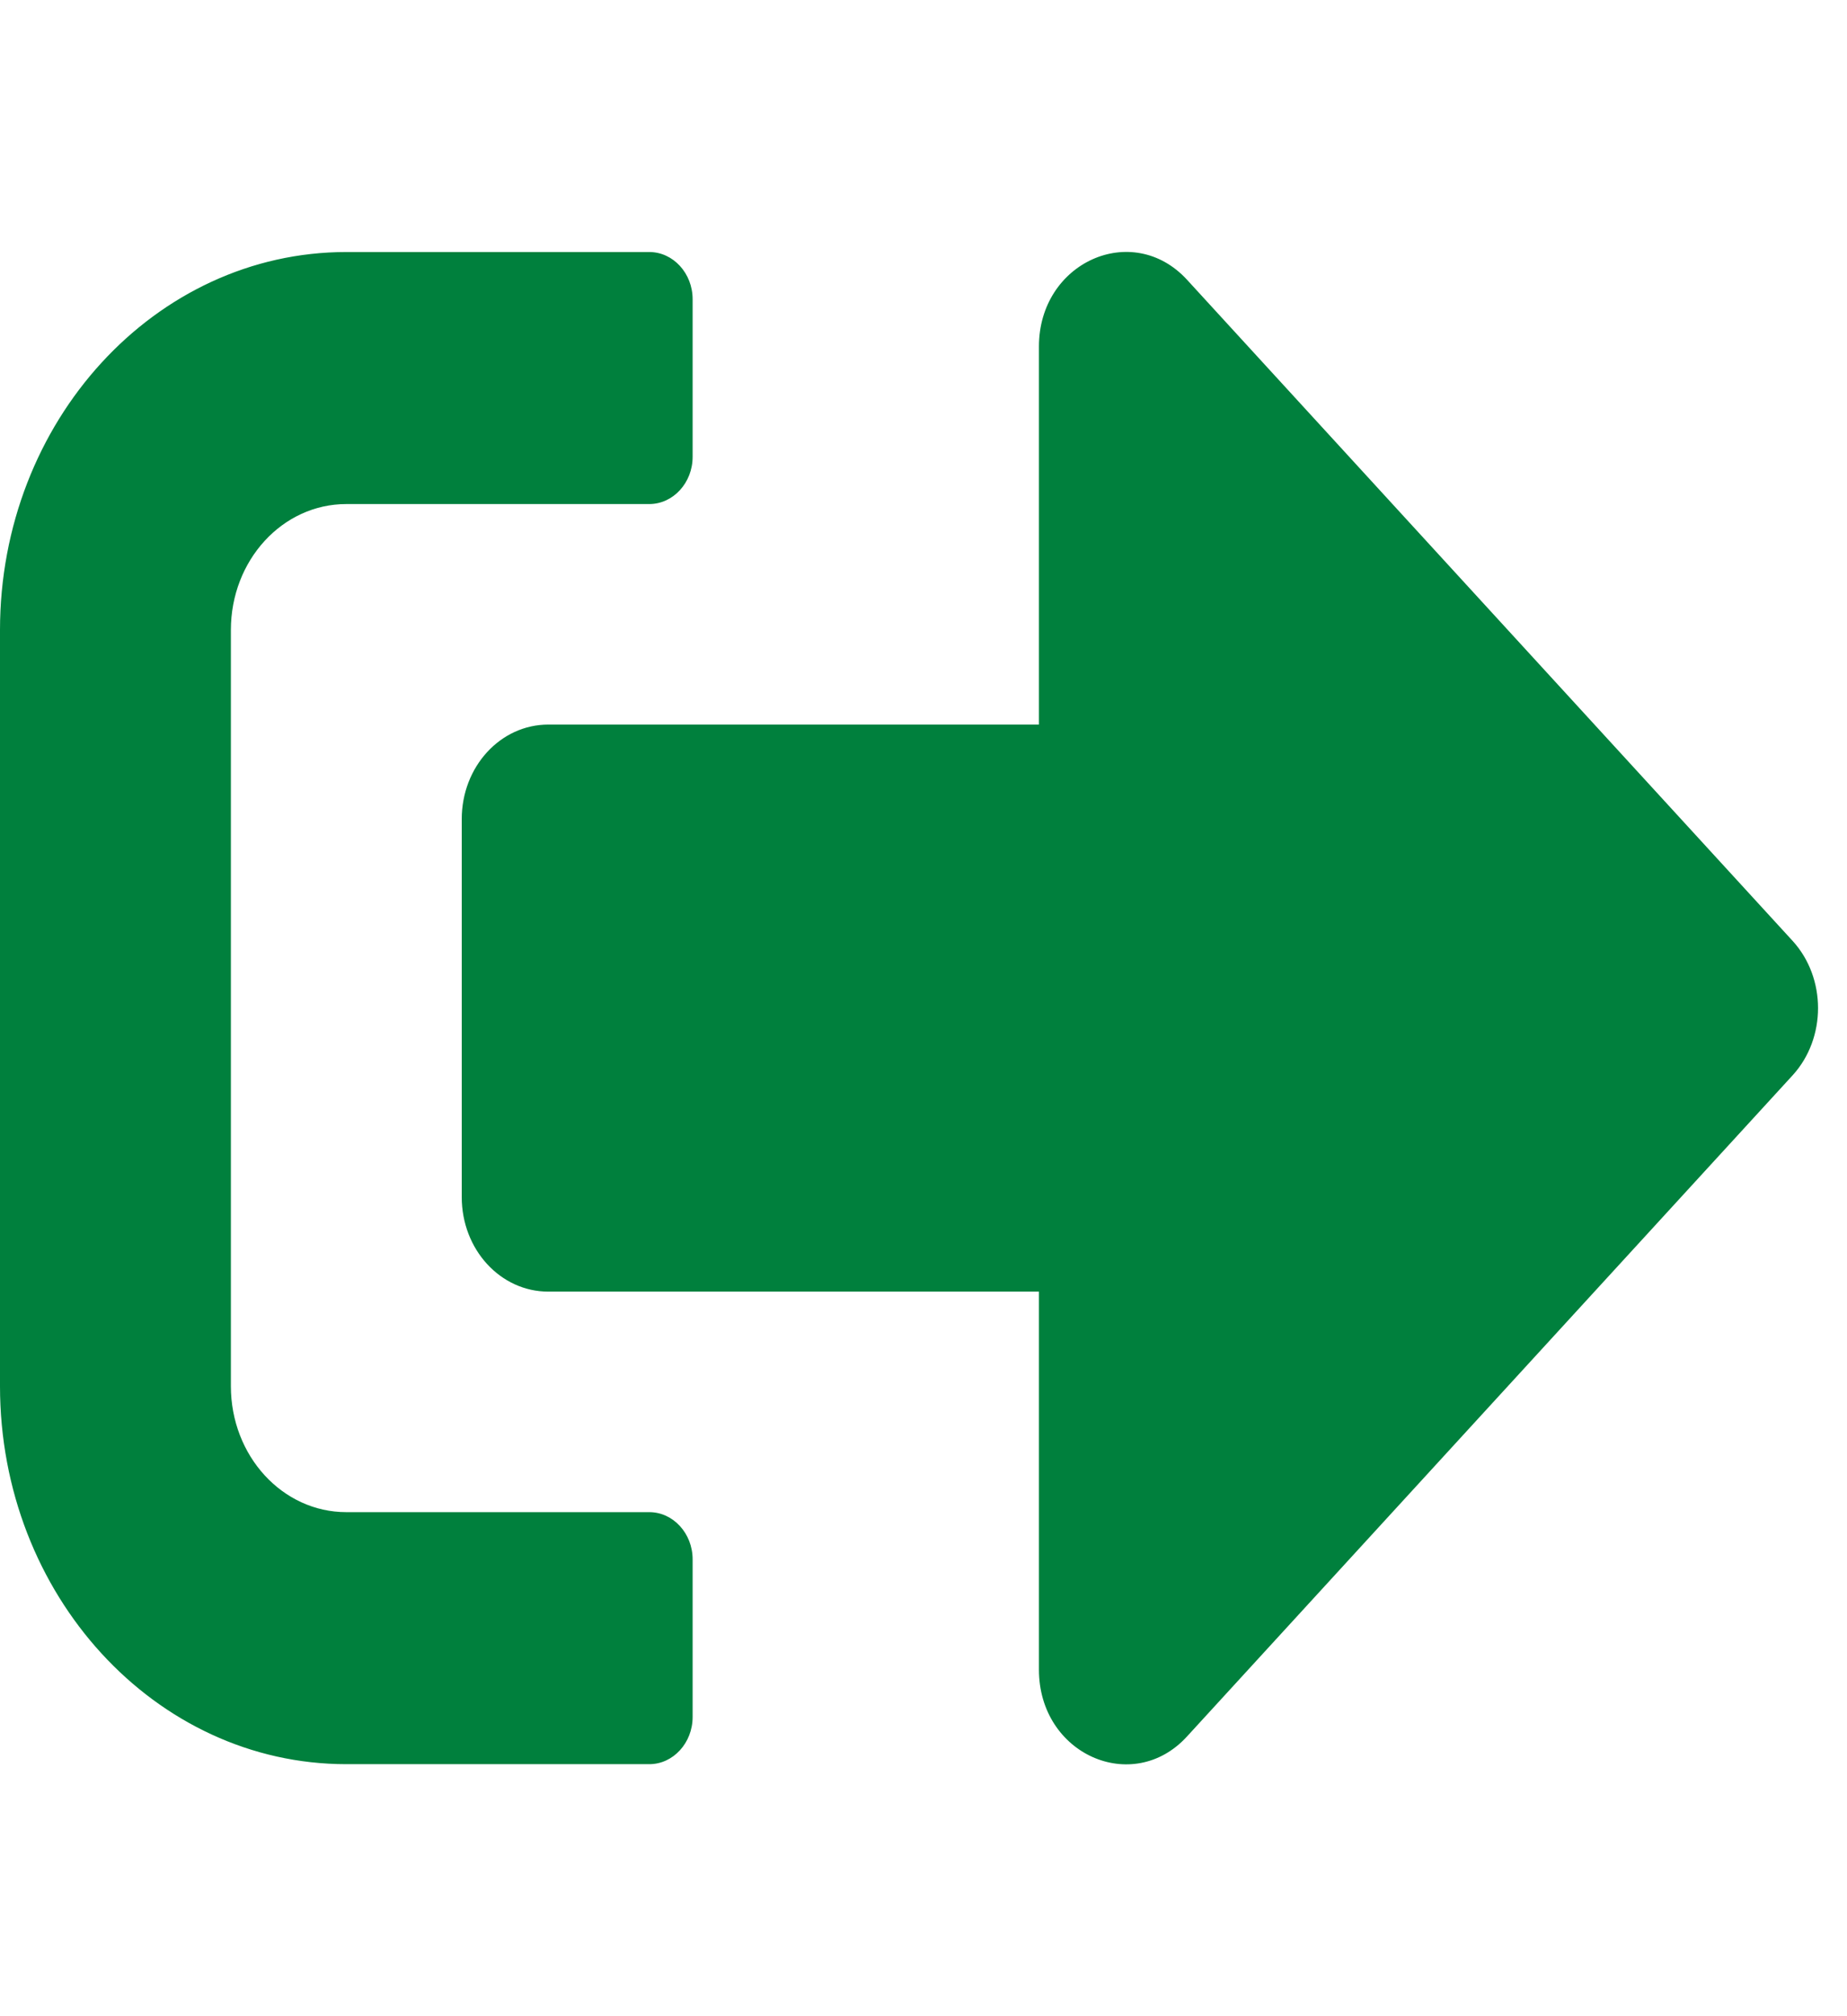 <svg width="22" height="24" viewBox="0 0 22 24" fill="none" xmlns="http://www.w3.org/2000/svg">
<path d="M21.355 12.797L14.137 20.672C13.492 21.375 12.375 20.883 12.375 19.875V15.375H6.531C5.96 15.375 5.5 14.873 5.5 14.25V9.75C5.5 9.127 5.96 8.625 6.531 8.625H12.375V4.125C12.375 3.122 13.488 2.625 14.137 3.328L21.355 11.203C21.755 11.644 21.755 12.356 21.355 12.797ZM8.25 20.438V18.562C8.25 18.253 8.018 18 7.734 18H4.125C3.364 18 2.75 17.33 2.75 16.5V7.5C2.75 6.67 3.364 6 4.125 6H7.734C8.018 6 8.25 5.747 8.25 5.438V3.562C8.25 3.253 8.018 3 7.734 3H4.125C1.848 3 0 5.016 0 7.5V16.5C0 18.984 1.848 21 4.125 21H7.734C8.018 21 8.25 20.747 8.25 20.438Z" fill="#00803D"/>
</svg>
